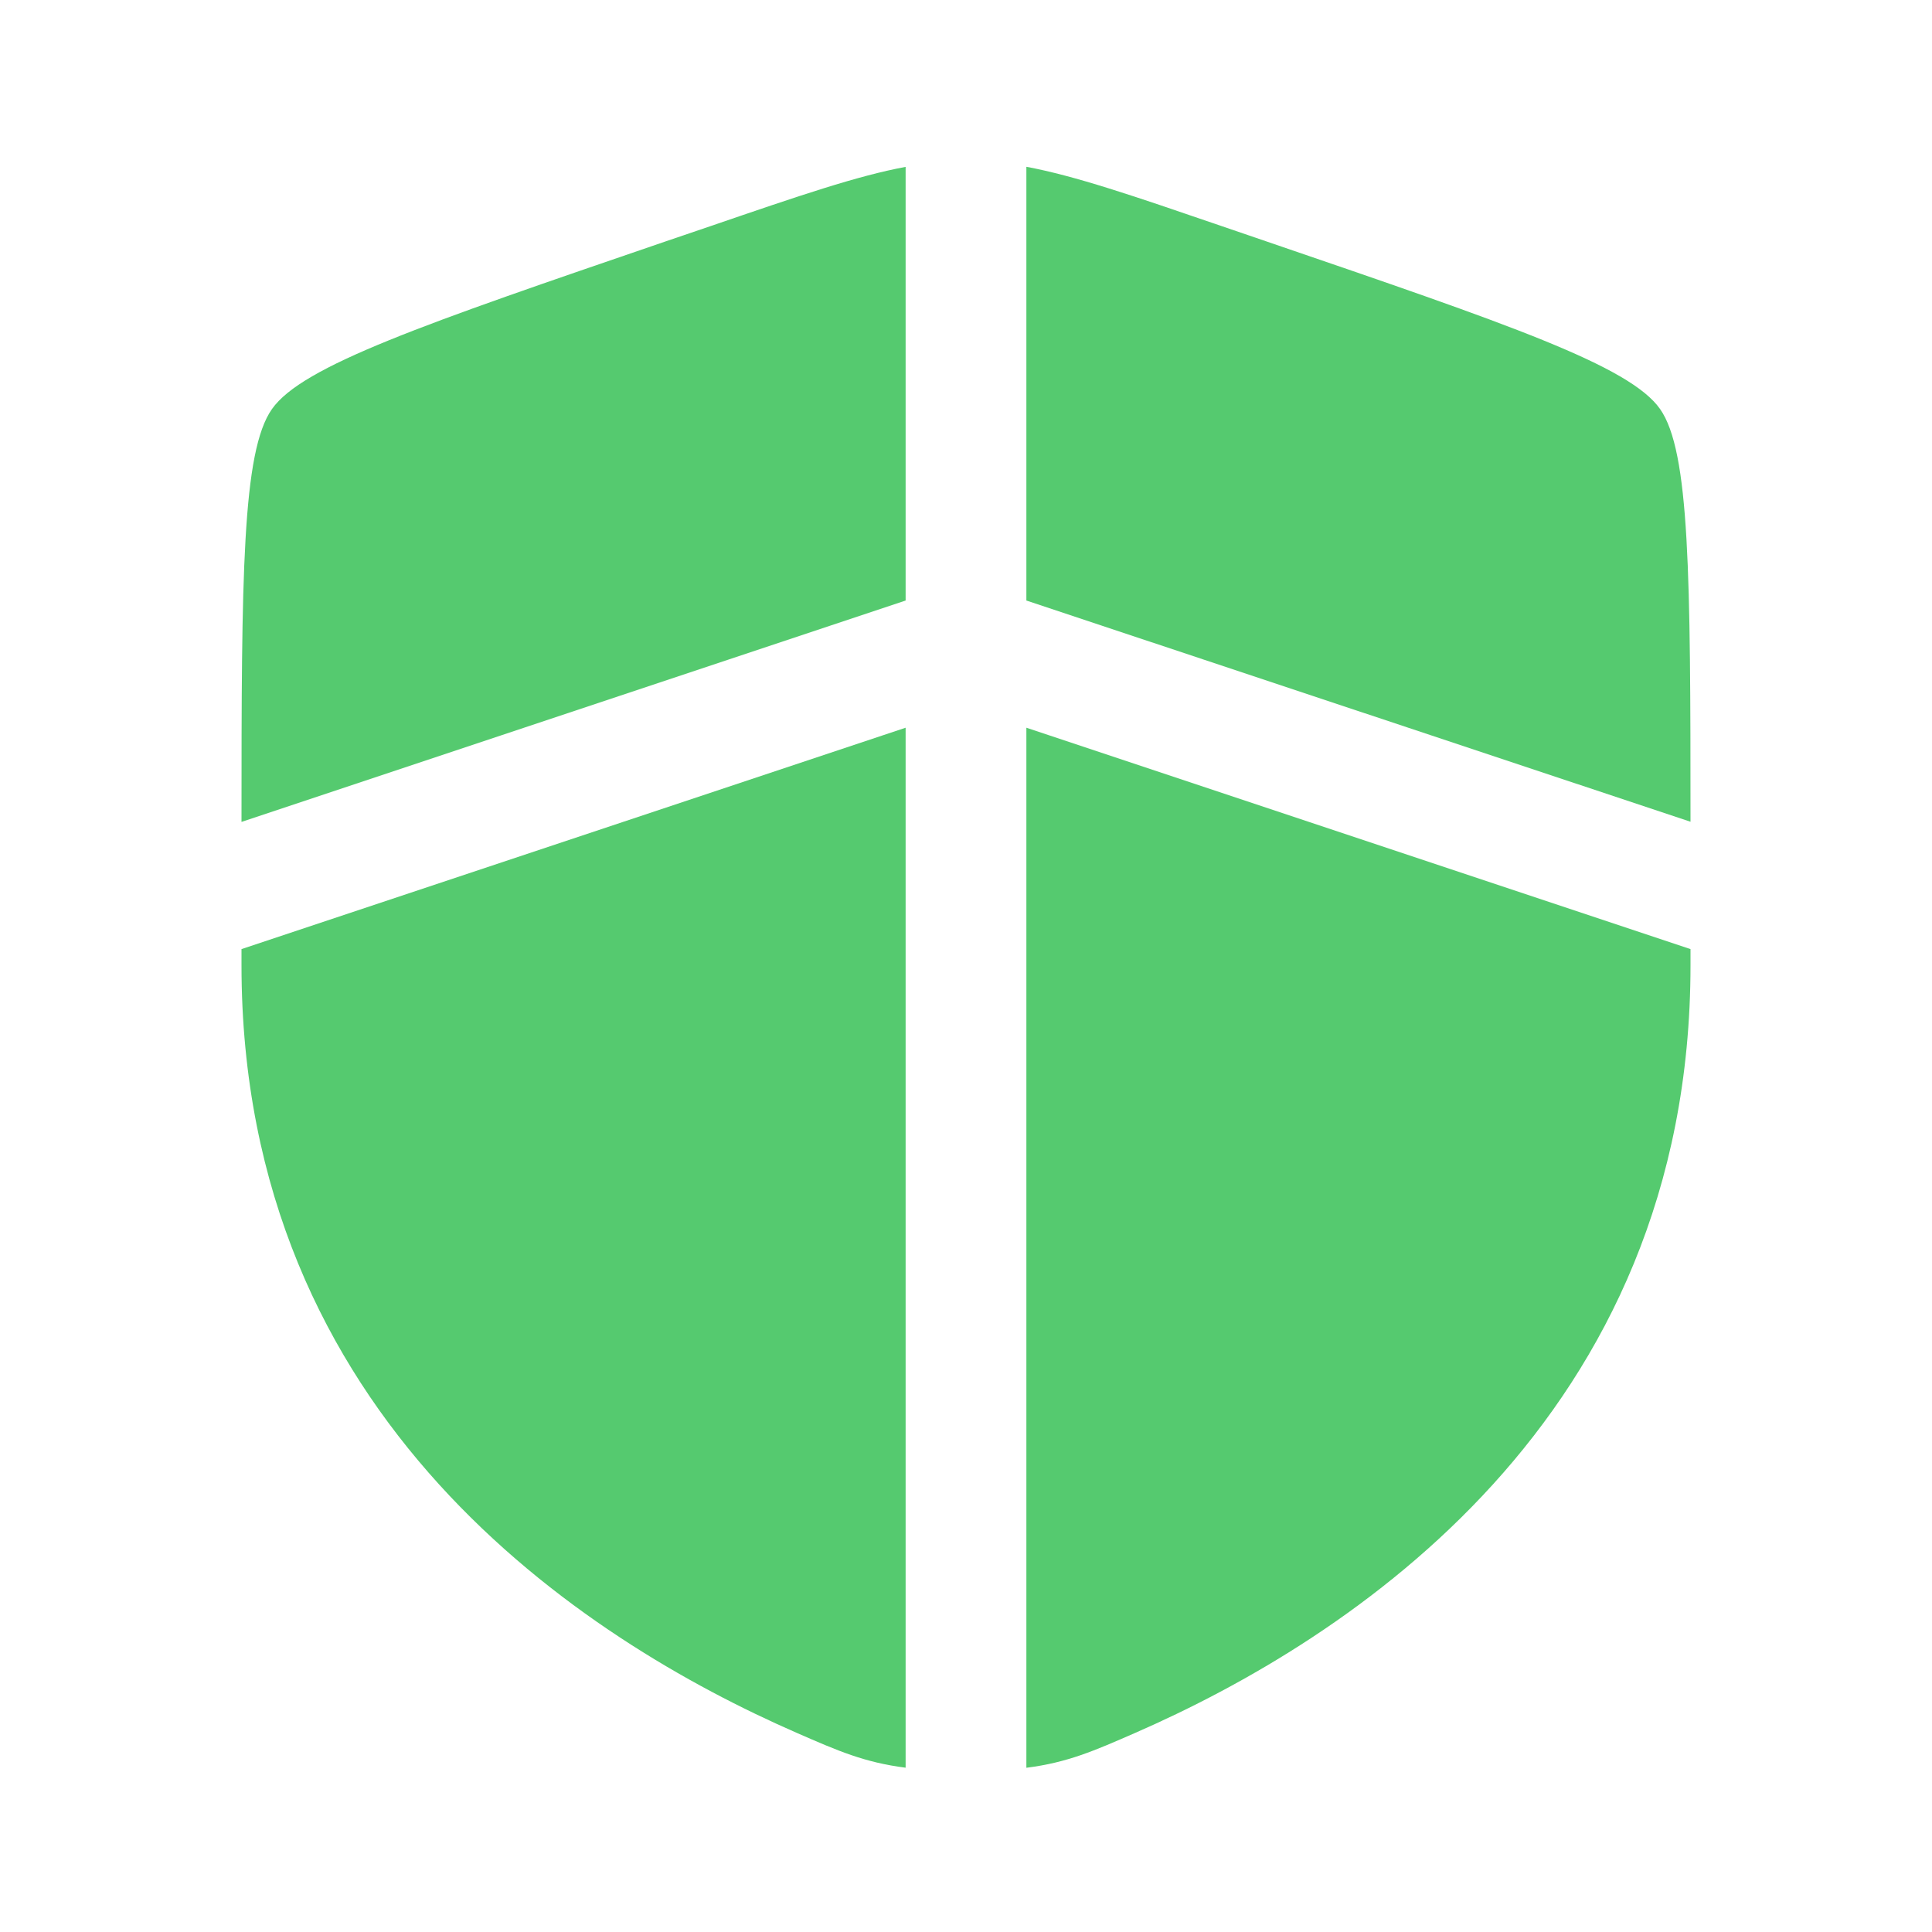 <svg width="24" height="24" viewBox="0 0 24 24" fill="none" xmlns="http://www.w3.org/2000/svg">
<path d="M11.25 2.073C10.644 2.186 9.932 2.43 8.838 2.805L8.265 3C5.258 4.03 3.755 4.544 3.378 5.082C3.008 5.608 3 7.15 3 10.21L11.25 7.46V2.073ZM11.25 9.04L3 11.79V11.991C3 17.629 7.239 20.365 9.899 21.527C10.409 21.75 10.739 21.894 11.25 21.959V9.04ZM12.75 21.96V9.04L21 11.79V11.991C21 17.629 16.761 20.365 14.101 21.527C13.591 21.75 13.261 21.895 12.75 21.96ZM12.75 7.46V2.072C13.356 2.185 14.068 2.429 15.162 2.804L15.735 3C18.742 4.029 20.245 4.543 20.622 5.081C20.992 5.607 21 7.149 21 10.208L12.75 7.46Z" fill="#55CA6F"/>
</svg>
